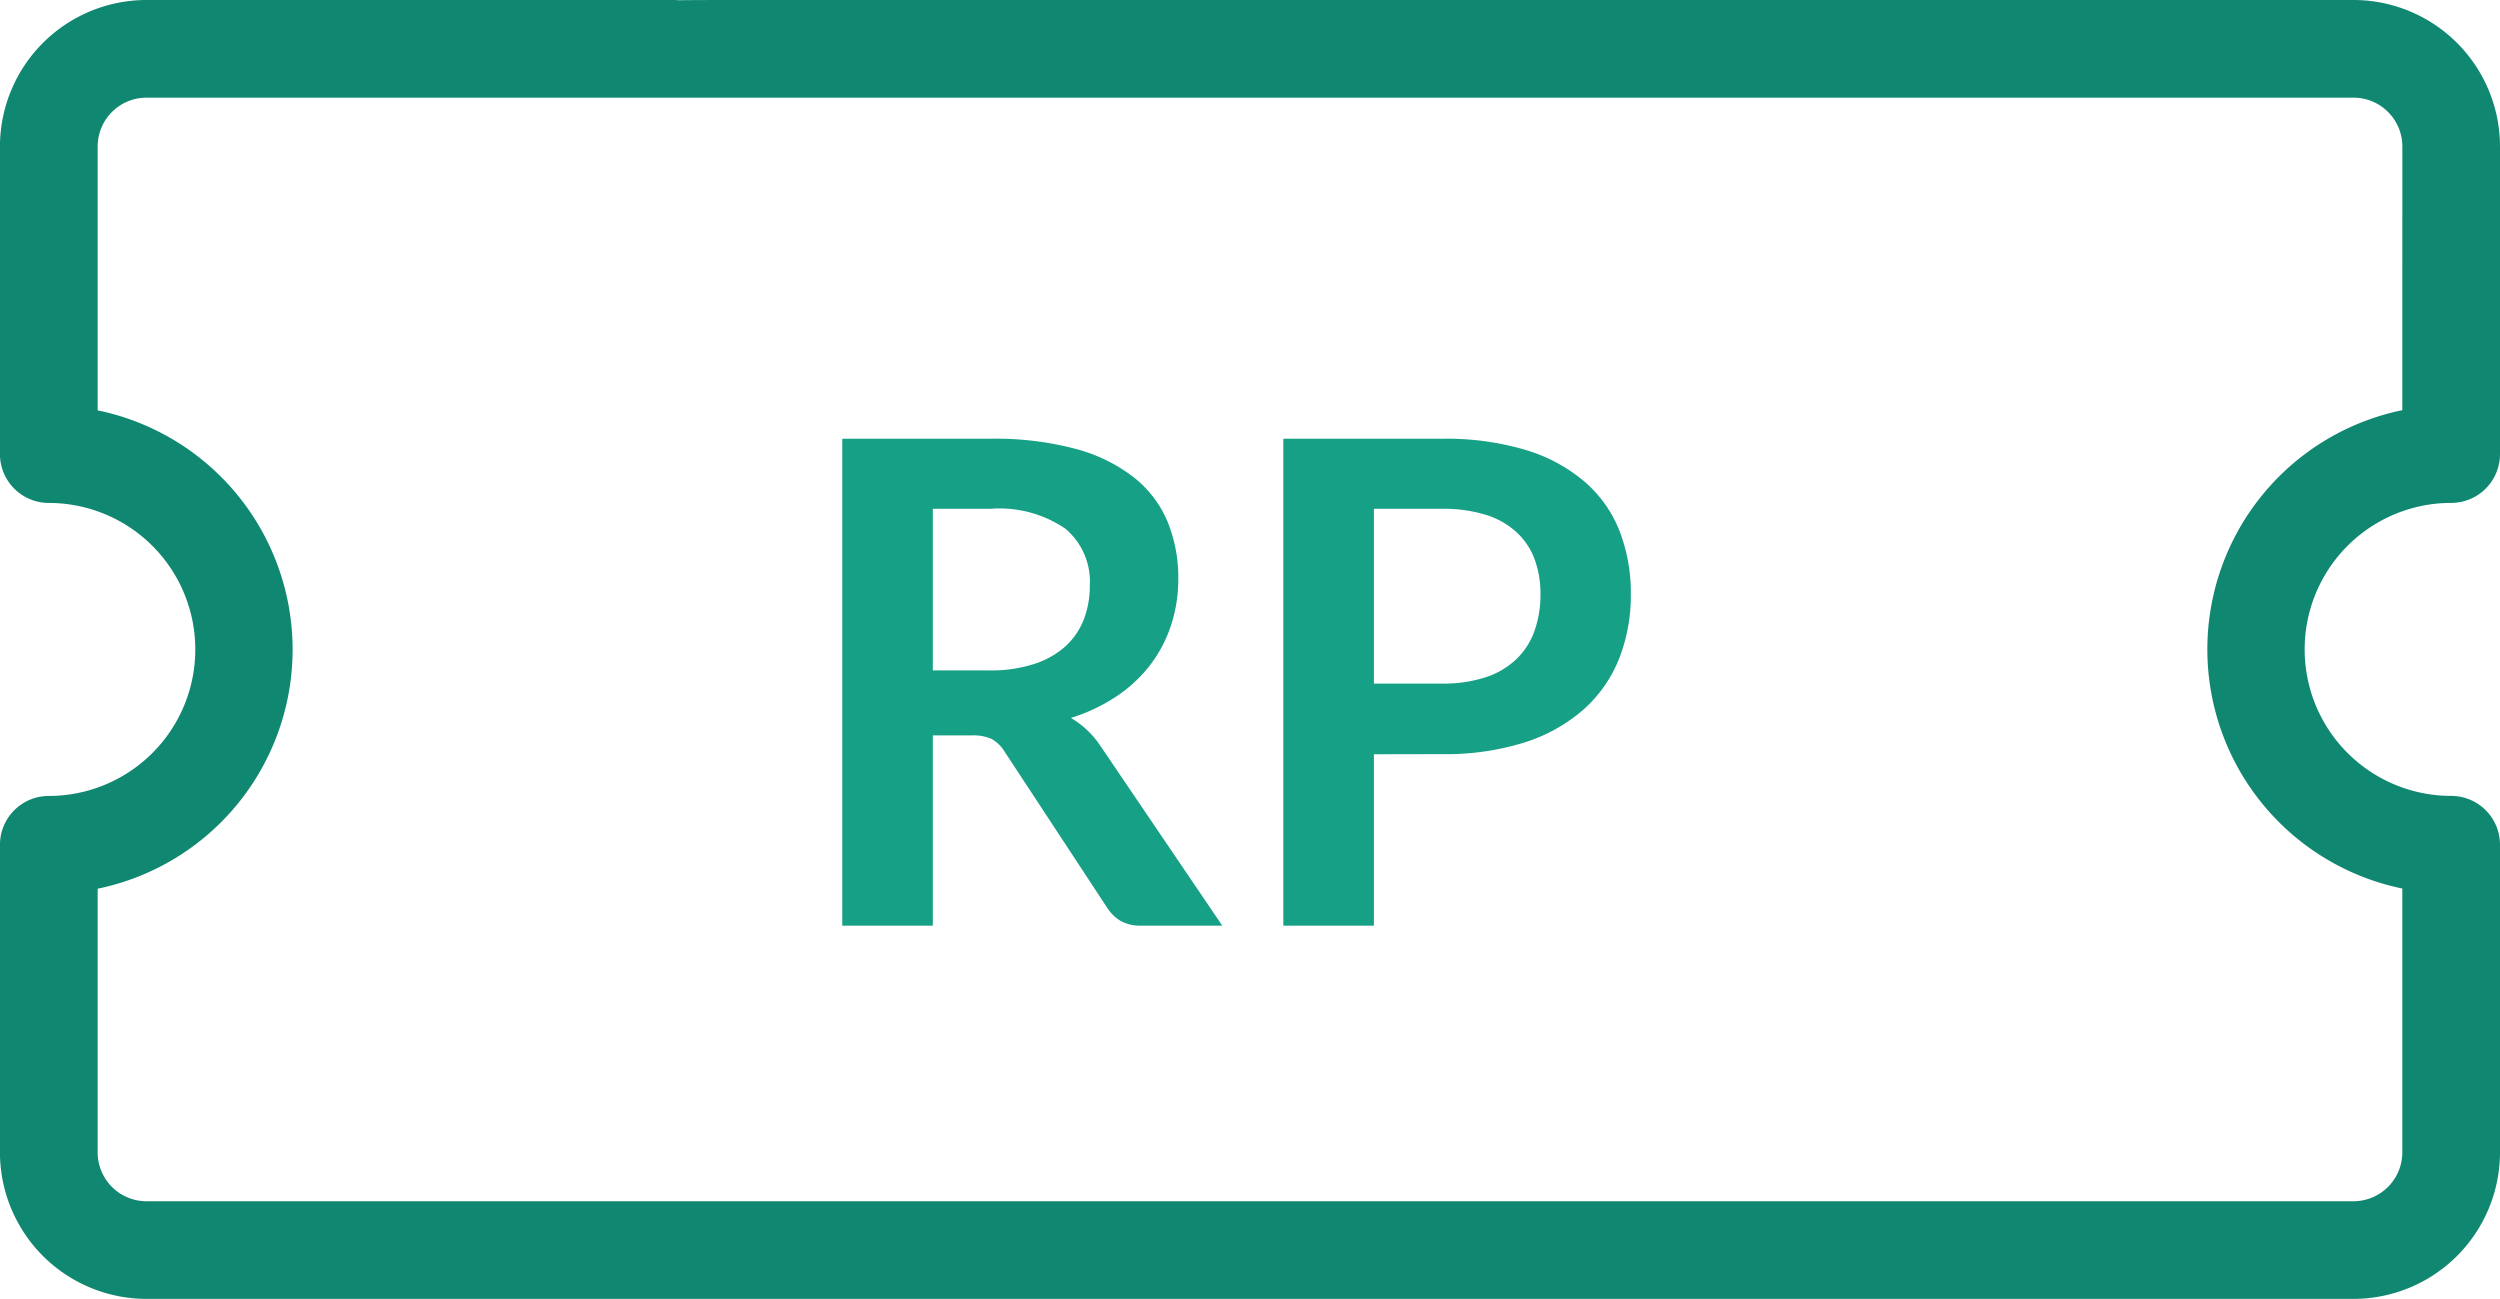 <svg xmlns="http://www.w3.org/2000/svg" width="54.354" height="28.24" viewBox="0 0 54.354 28.24">
  <g id="berbayar2" transform="translate(-1028 -329)">
    <path id="Path_1098" data-name="Path 1098" d="M51.17,70.145H15.929c-1.258,0-1.212.01-1.223,0H3.186A3.188,3.188,0,0,0,0,73.33v6.688A1.062,1.062,0,0,0,1.062,81.08a3.185,3.185,0,0,1,0,6.37A1.062,1.062,0,0,0,0,88.511V95.2a3.189,3.189,0,0,0,3.185,3.185H51.17A3.189,3.189,0,0,0,54.355,95.2V88.511a1.062,1.062,0,0,0-1.062-1.062,3.185,3.185,0,0,1,0-6.37,1.062,1.062,0,0,0,1.062-1.062V73.33a3.188,3.188,0,0,0-3.185-3.185Zm-13.622,0h0Zm14.683,8.918a5.309,5.309,0,0,0,0,10.4V95.2a1.063,1.063,0,0,1-1.062,1.062H3.185A1.063,1.063,0,0,1,2.124,95.2V89.467a5.309,5.309,0,0,0,0-10.4V73.33a1.063,1.063,0,0,1,1.062-1.062H51.17a1.063,1.063,0,0,1,1.062,1.062Zm0,0" transform="translate(1027.999 258.855)" fill="#108770"/>
    <path id="Path_8937" data-name="Path 8937" d="M2.357,2.835V6.971H.388V-3.615H3.616a6.743,6.743,0,0,1,1.856.223,3.536,3.536,0,0,1,1.267.626,2.416,2.416,0,0,1,.725.963A3.21,3.21,0,0,1,7.694-.569,3.2,3.2,0,0,1,7.536.441a2.924,2.924,0,0,1-.454.864,3.059,3.059,0,0,1-.732.681,3.838,3.838,0,0,1-.992.469A1.951,1.951,0,0,1,6,3.062l2.65,3.909H6.881a.865.865,0,0,1-.436-.1.891.891,0,0,1-.3-.293L3.916,3.186a.781.781,0,0,0-.275-.271A.962.962,0,0,0,3.2,2.835Zm0-1.413h1.23a3.048,3.048,0,0,0,.97-.139A1.875,1.875,0,0,0,5.238.9a1.544,1.544,0,0,0,.4-.582,2.012,2.012,0,0,0,.132-.739A1.5,1.5,0,0,0,5.238-1.66a2.539,2.539,0,0,0-1.622-.432H2.357Zm9.59,1.823V6.971H9.978V-3.615h3.448a6.041,6.041,0,0,1,1.838.249,3.537,3.537,0,0,1,1.281.7A2.724,2.724,0,0,1,17.291-1.6,3.732,3.732,0,0,1,17.533-.24a3.762,3.762,0,0,1-.256,1.409,2.924,2.924,0,0,1-.769,1.1,3.578,3.578,0,0,1-1.281.717,5.7,5.7,0,0,1-1.8.256Zm0-1.537h1.479a2.967,2.967,0,0,0,.944-.135,1.754,1.754,0,0,0,.666-.388,1.591,1.591,0,0,0,.4-.615,2.354,2.354,0,0,0,.132-.809,2.135,2.135,0,0,0-.132-.769,1.52,1.52,0,0,0-.4-.586,1.759,1.759,0,0,0-.666-.37,3.124,3.124,0,0,0-.944-.128H11.947Z" transform="translate(1045.924 342.154)" fill="#16a086"/>
  </g>
</svg>
